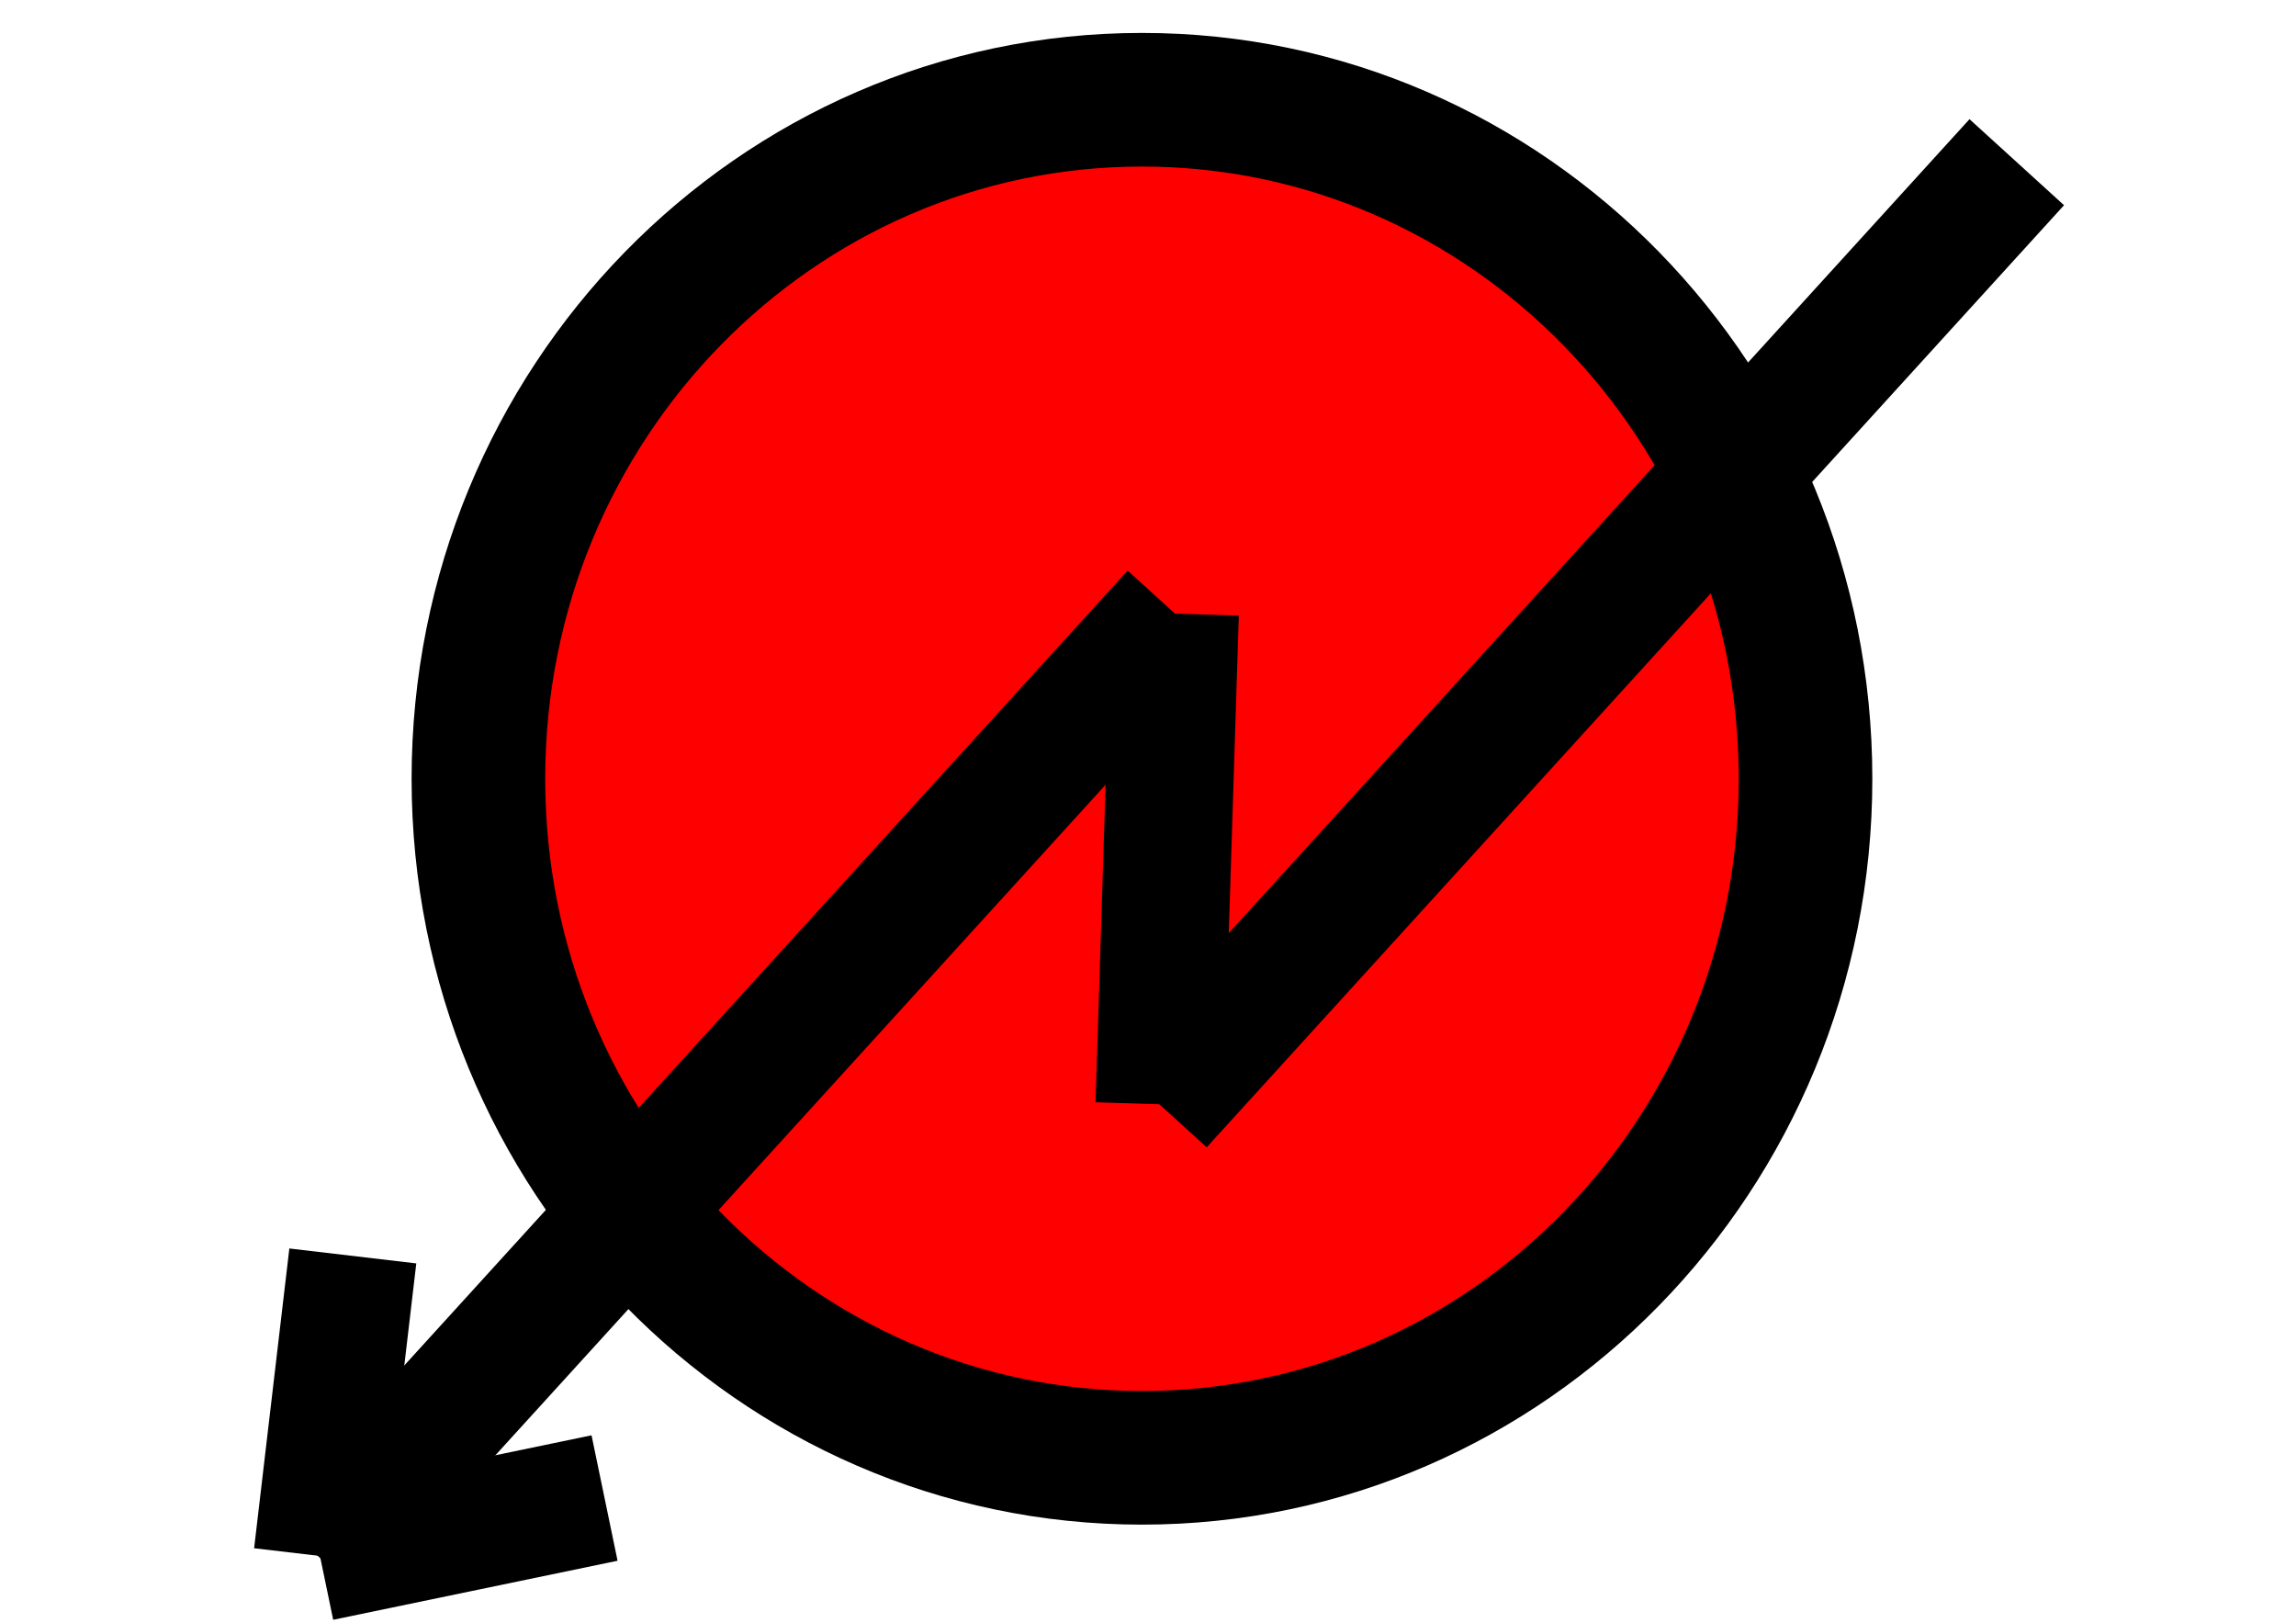 <?xml version="1.0" encoding="utf-8"?><svg xmlns="http://www.w3.org/2000/svg" xmlns:xlink="http://www.w3.org/1999/xlink" version="1.1" class="page" pageAlignment="center-horizontally-vertically" x="0px" y="0px" width="842px" height="595px" viewBox="0 0 842 595" enable-background="new 0 0 842 595" xml:space="preserve"><defs/><style type="text/css"/><style type="text/css"/><g type="LAYER" name="workspace" id="workspace" locked="true"/><g type="LAYER" name="Layer 01" id="Layer 01"><path transform="matrix(1 0 0 1 175.442 36.572)" width="486.689" height="497.984" stroke-width="49" stroke-miterlimit="3" stroke="#000000" fill="rgb(255, 0, 0)" d="M0,248.992 C0,111.478 108.949,-4.263256414560601e-14 243.345,-4.263256414560601e-14 C377.74,-4.263256414560601e-14 486.689,111.478 486.689,248.992 C486.689,386.507 377.74,497.984 243.345,497.984 C108.949,497.984 0,386.507 0,248.992 Z "/><path transform="matrix(1 0 0 1 116.467 570.447)" width="314.41" height="345.448" stroke-width="46.876" stroke-miterlimit="3" stroke="#000000" fill="rgb(255, 0, 0)" d="M5.684341886080802e-14,0 L314.41,-345.448 "/><path transform="matrix(1 0 0 1 425.189 404.924)" width="314.41" height="345.448" stroke-width="46.876" stroke-miterlimit="3" stroke="#000000" fill="rgb(255, 0, 0)" d="M0,0 L314.41,-345.448 "/><path transform="matrix(1 0 0 1 430.877 224.999)" width="5.687" height="179.926" stroke-width="46.876" stroke-miterlimit="3" stroke="#000000" fill="rgb(255, 0, 0)" d="M-3.410605131648481e-13,0 L-5.687,179.926 "/><path transform="matrix(1 0 0 1 129.388 460.532)" width="12.921" height="109.915" stroke-width="46.876" stroke-miterlimit="3" stroke="#000000" fill="rgb(255, 0, 0)" d="M-5.684341886080802e-14,0 L-12.921,109.915 "/><path transform="matrix(-0.325 -0.946 0.946 -0.325 117.416 570.949)" width="13.403" height="105.636" stroke-width="46.966" stroke-miterlimit="3" stroke="#000000" fill="rgb(255, 0, 0)" d="M-4.547473508864641e-13,-5.684341886080802e-14 L-13.403,105.636 "/></g></svg>